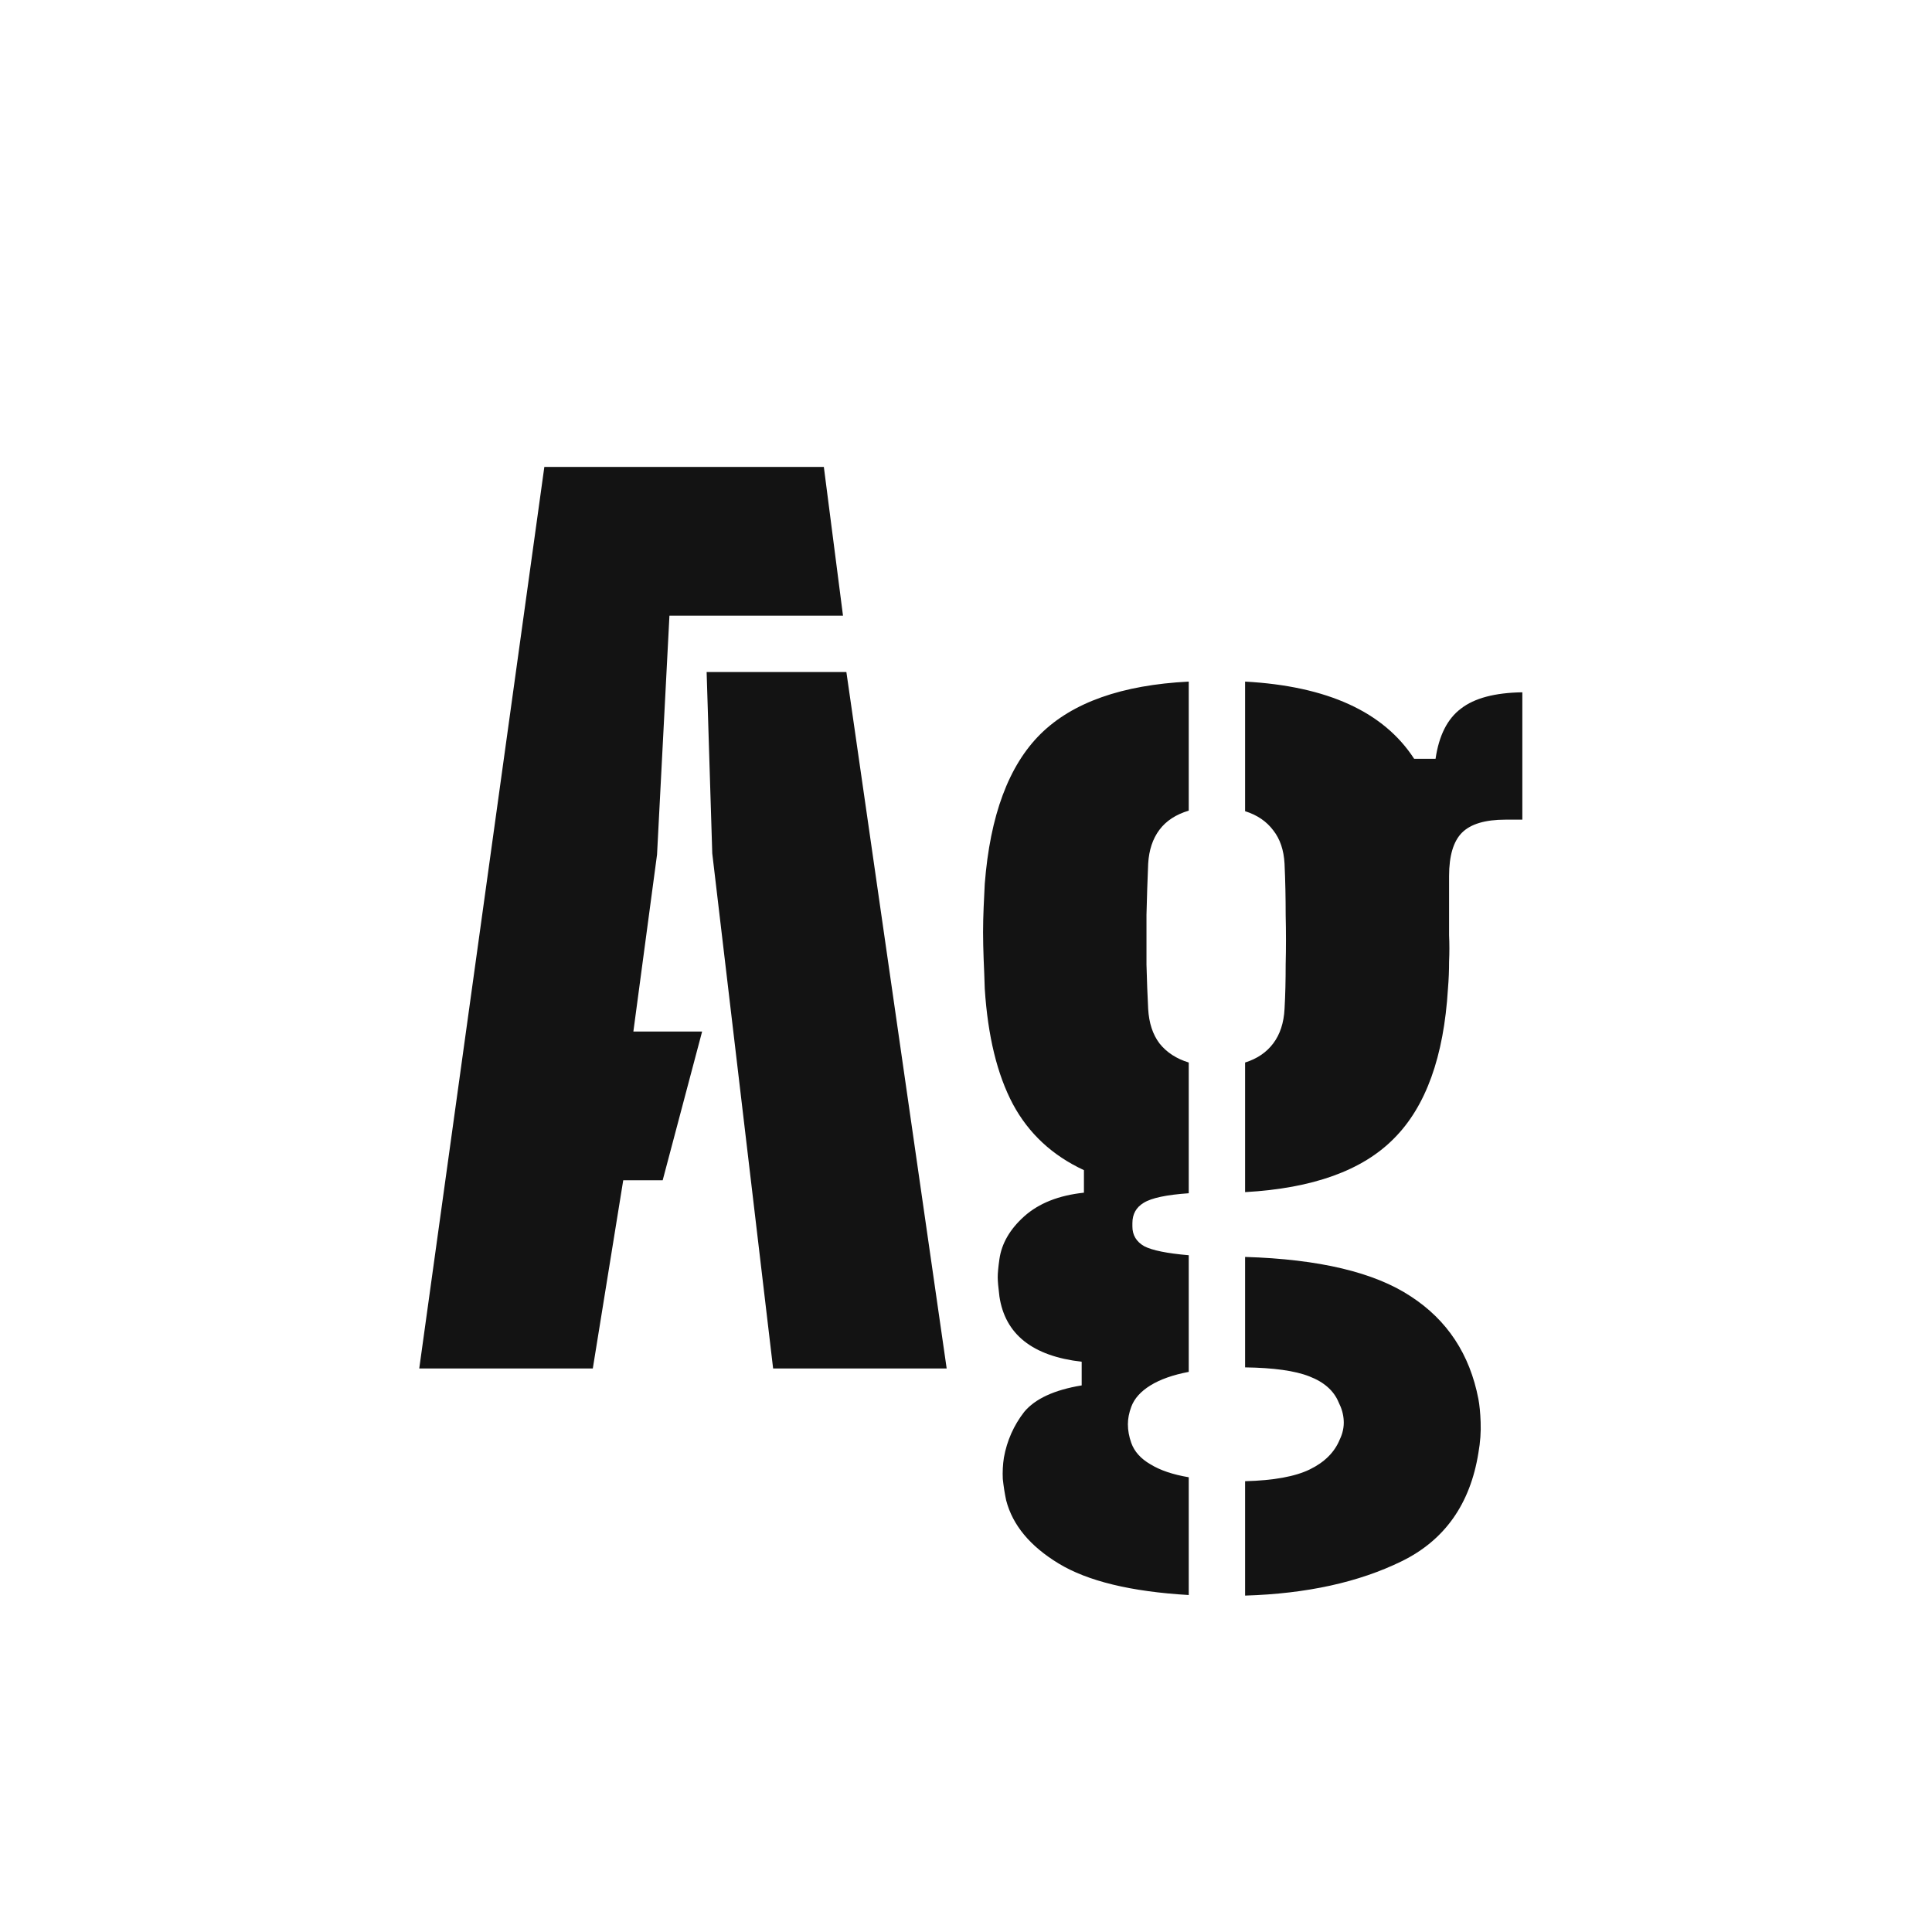 <svg width="24" height="24" viewBox="0 0 24 24" fill="none" xmlns="http://www.w3.org/2000/svg">
<path d="M5.208 17L6.762 5.8H10.234L10.472 7.648H8.316L8.162 10.616L7.868 12.814H8.722L8.232 14.662H7.742L7.364 17H5.208ZM9.604 17L8.848 10.602L8.778 8.348H10.514L11.76 17H9.604ZM14.767 19.814C14.049 19.772 13.51 19.641 13.15 19.422C12.796 19.207 12.579 18.946 12.499 18.638C12.481 18.554 12.467 18.465 12.457 18.372C12.453 18.283 12.457 18.195 12.471 18.106C12.509 17.896 12.593 17.707 12.723 17.539C12.859 17.376 13.097 17.266 13.437 17.21V16.916C12.826 16.846 12.485 16.575 12.415 16.104C12.401 15.992 12.394 15.913 12.394 15.866C12.394 15.815 12.401 15.74 12.415 15.642C12.443 15.446 12.546 15.269 12.723 15.11C12.905 14.947 13.153 14.849 13.465 14.816V14.536C13.073 14.354 12.779 14.081 12.583 13.717C12.387 13.348 12.271 12.87 12.233 12.282C12.229 12.147 12.224 12.023 12.219 11.911C12.215 11.794 12.212 11.685 12.212 11.582C12.212 11.475 12.215 11.372 12.219 11.274C12.224 11.176 12.229 11.078 12.233 10.98C12.299 10.131 12.53 9.51 12.926 9.118C13.323 8.726 13.937 8.509 14.767 8.467V10.07C14.609 10.117 14.487 10.196 14.403 10.308C14.319 10.42 14.273 10.56 14.263 10.728C14.254 10.943 14.247 11.155 14.242 11.365C14.242 11.575 14.242 11.78 14.242 11.981C14.247 12.177 14.254 12.361 14.263 12.534C14.273 12.707 14.319 12.849 14.403 12.961C14.492 13.073 14.613 13.152 14.767 13.199V14.823C14.492 14.842 14.305 14.881 14.207 14.942C14.114 14.998 14.067 15.082 14.067 15.194C14.067 15.199 14.067 15.206 14.067 15.215C14.067 15.22 14.067 15.227 14.067 15.236C14.067 15.343 14.116 15.425 14.214 15.481C14.312 15.532 14.497 15.57 14.767 15.593V17.042C14.571 17.079 14.413 17.135 14.291 17.21C14.17 17.285 14.091 17.373 14.053 17.476C14.025 17.551 14.011 17.623 14.011 17.693C14.011 17.768 14.025 17.845 14.053 17.924C14.091 18.031 14.17 18.12 14.291 18.19C14.413 18.265 14.571 18.318 14.767 18.351V19.814ZM15.467 19.821V18.4C15.822 18.391 16.09 18.342 16.272 18.253C16.454 18.164 16.578 18.041 16.643 17.882C16.681 17.803 16.697 17.723 16.692 17.644C16.688 17.569 16.667 17.495 16.629 17.42C16.569 17.275 16.447 17.168 16.265 17.098C16.088 17.028 15.822 16.991 15.467 16.986V15.614C16.387 15.642 17.073 15.805 17.525 16.104C17.978 16.398 18.258 16.823 18.365 17.378C18.379 17.453 18.389 17.548 18.393 17.665C18.398 17.786 18.389 17.915 18.365 18.05C18.263 18.685 17.945 19.133 17.413 19.394C16.881 19.655 16.233 19.798 15.467 19.821ZM15.467 14.809V13.199C15.617 13.152 15.733 13.073 15.817 12.961C15.901 12.849 15.948 12.707 15.957 12.534C15.967 12.361 15.971 12.177 15.971 11.981C15.976 11.78 15.976 11.575 15.971 11.365C15.971 11.155 15.967 10.943 15.957 10.728C15.948 10.56 15.901 10.422 15.817 10.315C15.733 10.203 15.617 10.124 15.467 10.077V8.467C16.489 8.523 17.189 8.843 17.567 9.426H17.833C17.875 9.137 17.98 8.929 18.148 8.803C18.316 8.672 18.571 8.605 18.911 8.6V10.182H18.701C18.449 10.182 18.27 10.236 18.162 10.343C18.055 10.45 18.001 10.63 18.001 10.882V11.288C18.001 11.4 18.001 11.51 18.001 11.617C18.006 11.724 18.006 11.834 18.001 11.946C18.001 12.053 17.997 12.165 17.987 12.282C17.936 13.127 17.712 13.747 17.315 14.144C16.923 14.541 16.307 14.762 15.467 14.809Z" fill="#131313"/>
</svg>
